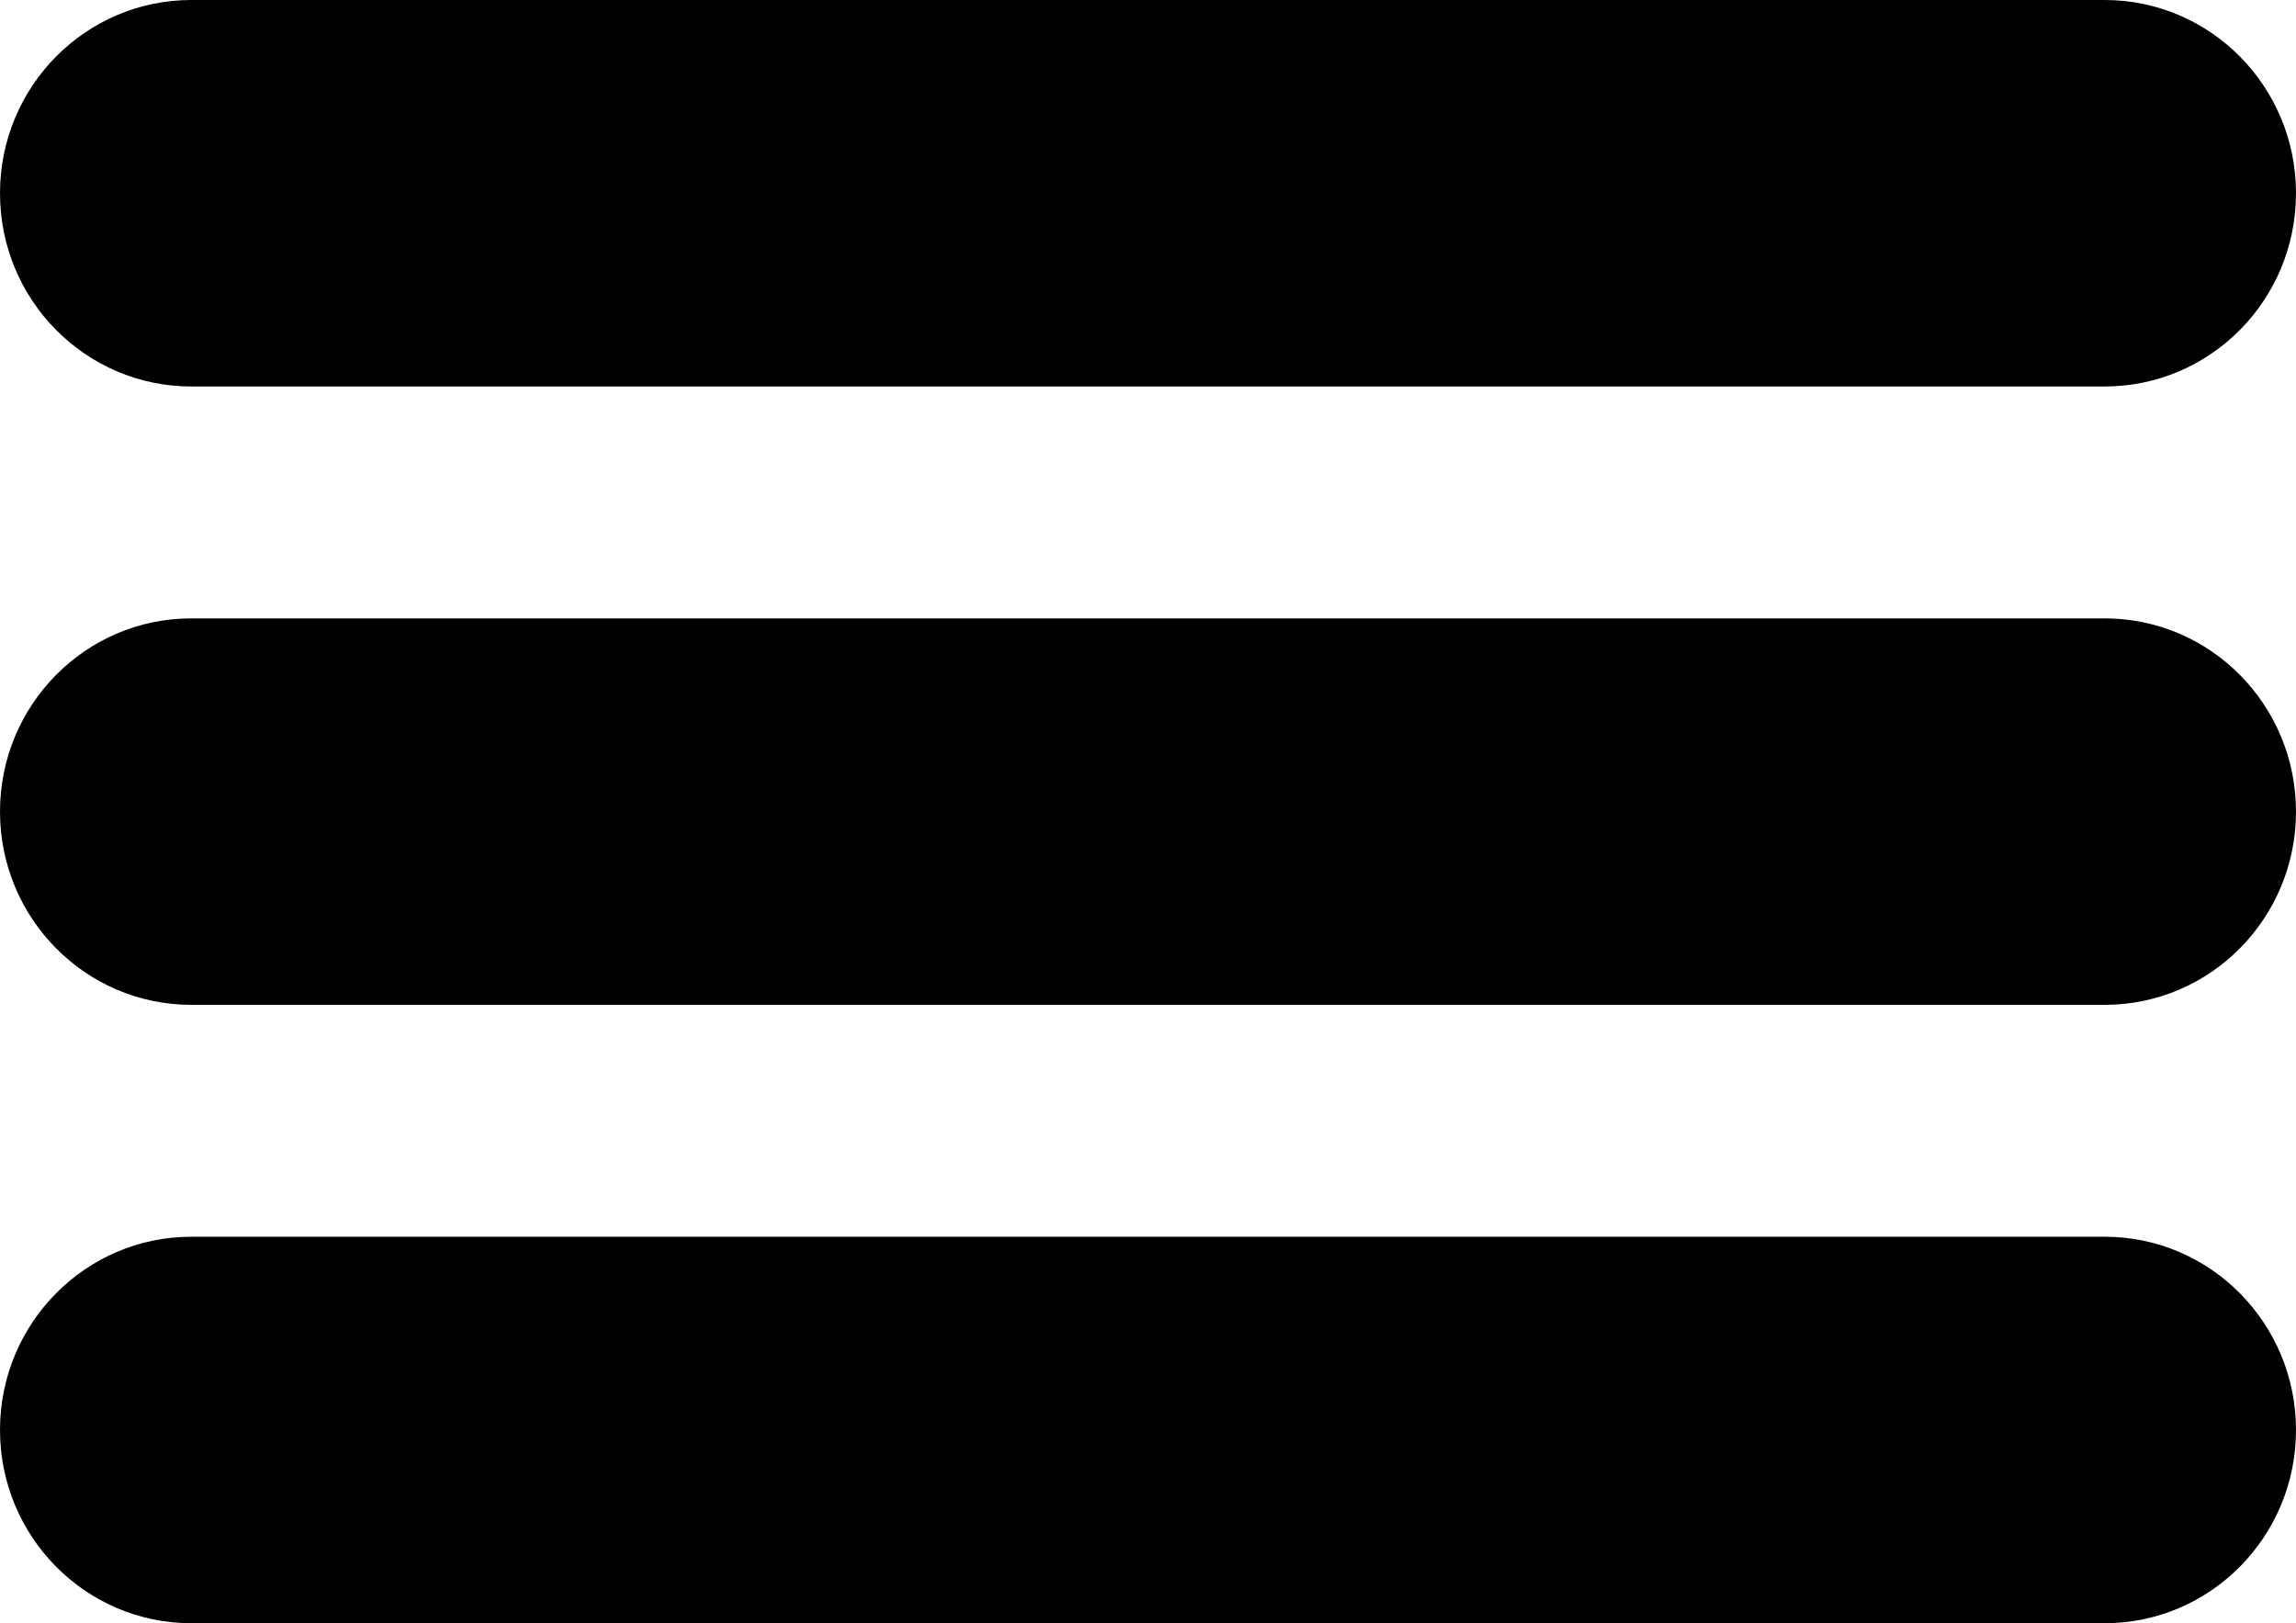 <svg width="58" height="41" viewBox="0 0 58 41" fill="none" xmlns="http://www.w3.org/2000/svg">
<path d="M0 4.881C0 2.185 2.164 0 4.833 0H53.167C55.836 0 58 2.185 58 4.881C58 7.577 55.836 9.762 53.167 9.762H4.833C2.164 9.762 0 7.577 0 4.881Z" fill="black"/>
<path d="M0 20.5C0 17.804 2.164 15.619 4.833 15.619H53.167C55.836 15.619 58 17.804 58 20.5C58 23.196 55.836 25.381 53.167 25.381H4.833C2.164 25.381 0 23.196 0 20.5Z" fill="black"/>
<path d="M0 36.119C0 33.423 2.164 31.238 4.833 31.238H53.167C55.836 31.238 58 33.423 58 36.119C58 38.815 55.836 41 53.167 41H4.833C2.164 41 0 38.815 0 36.119Z" fill="black"/>
</svg>
